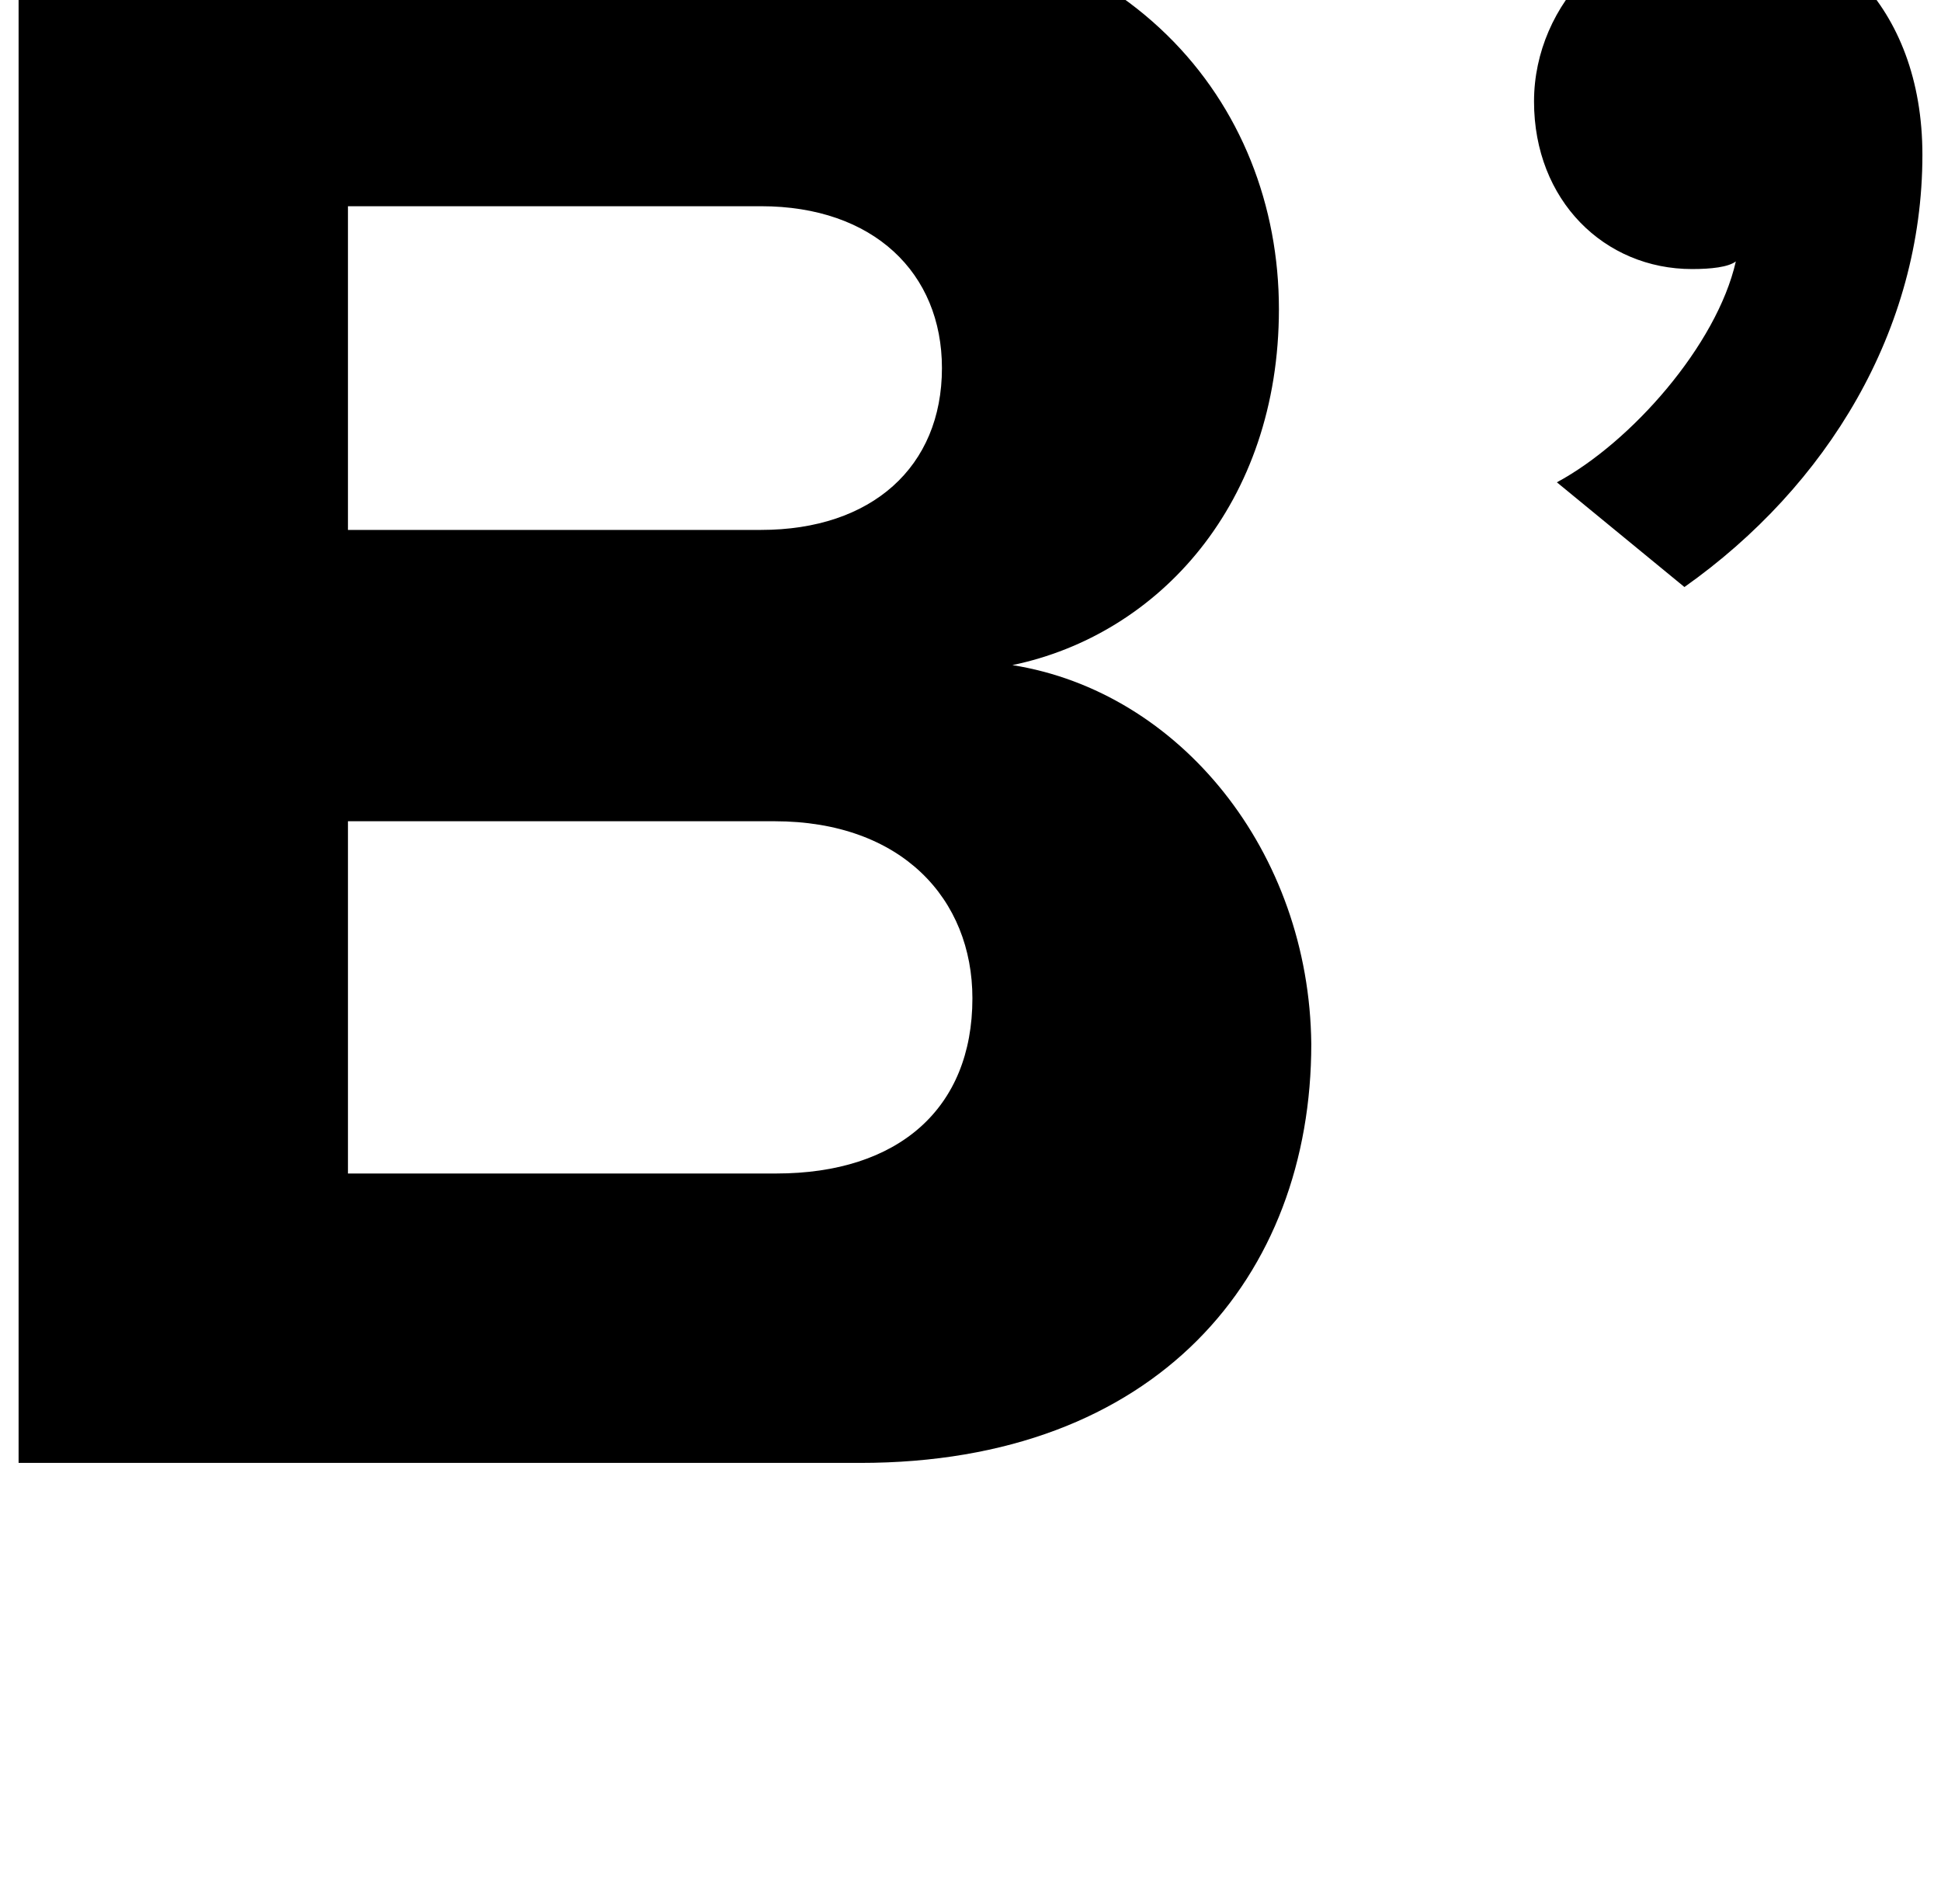 <?xml version="1.0" standalone="no"?>
<!DOCTYPE svg PUBLIC "-//W3C//DTD SVG 1.1//EN" "http://www.w3.org/Graphics/SVG/1.1/DTD/svg11.dtd" >
<svg xmlns="http://www.w3.org/2000/svg" xmlns:xlink="http://www.w3.org/1999/xlink" version="1.1" viewBox="-10 0 1044 1024">
   <path fill="currentColor"
d="M534.528 357.688c78.848 -16.385 143.359 -87.04 143.359 -191.488c0 -110.592 -80.895 -211.968 -239.615 -211.968h-438.272v832.512h452.608c159.743 0 242.688 -100.353 242.688 -225.28c-1.023 -103.424 -70.656 -189.439 -160.768 -203.775zM177.152 110.904
h222.208c60.416 0 97.279 35.84 97.279 87.04c0 53.248 -37.888 87.04 -97.279 87.04h-222.208v-174.08zM407.552 631.096h-230.399v-189.439h229.376c68.607 0 106.496 41.983 106.496 95.231c0 59.393 -39.937 94.208 -105.473 94.208zM913.408 -43.72
c-53.248 0 -98.305 45.056 -98.305 98.304s37.889 90.112 84.992 90.112c10.24 0 19.456 -1.024 23.553 -4.097c-10.24 45.057 -56.32 97.28 -96.257 118.784l68.608 56.32c76.8 -54.273 128 -138.24 128 -232.448
c0 -80.895 -52.224 -126.976 -110.592 -126.976z" />
</svg>
